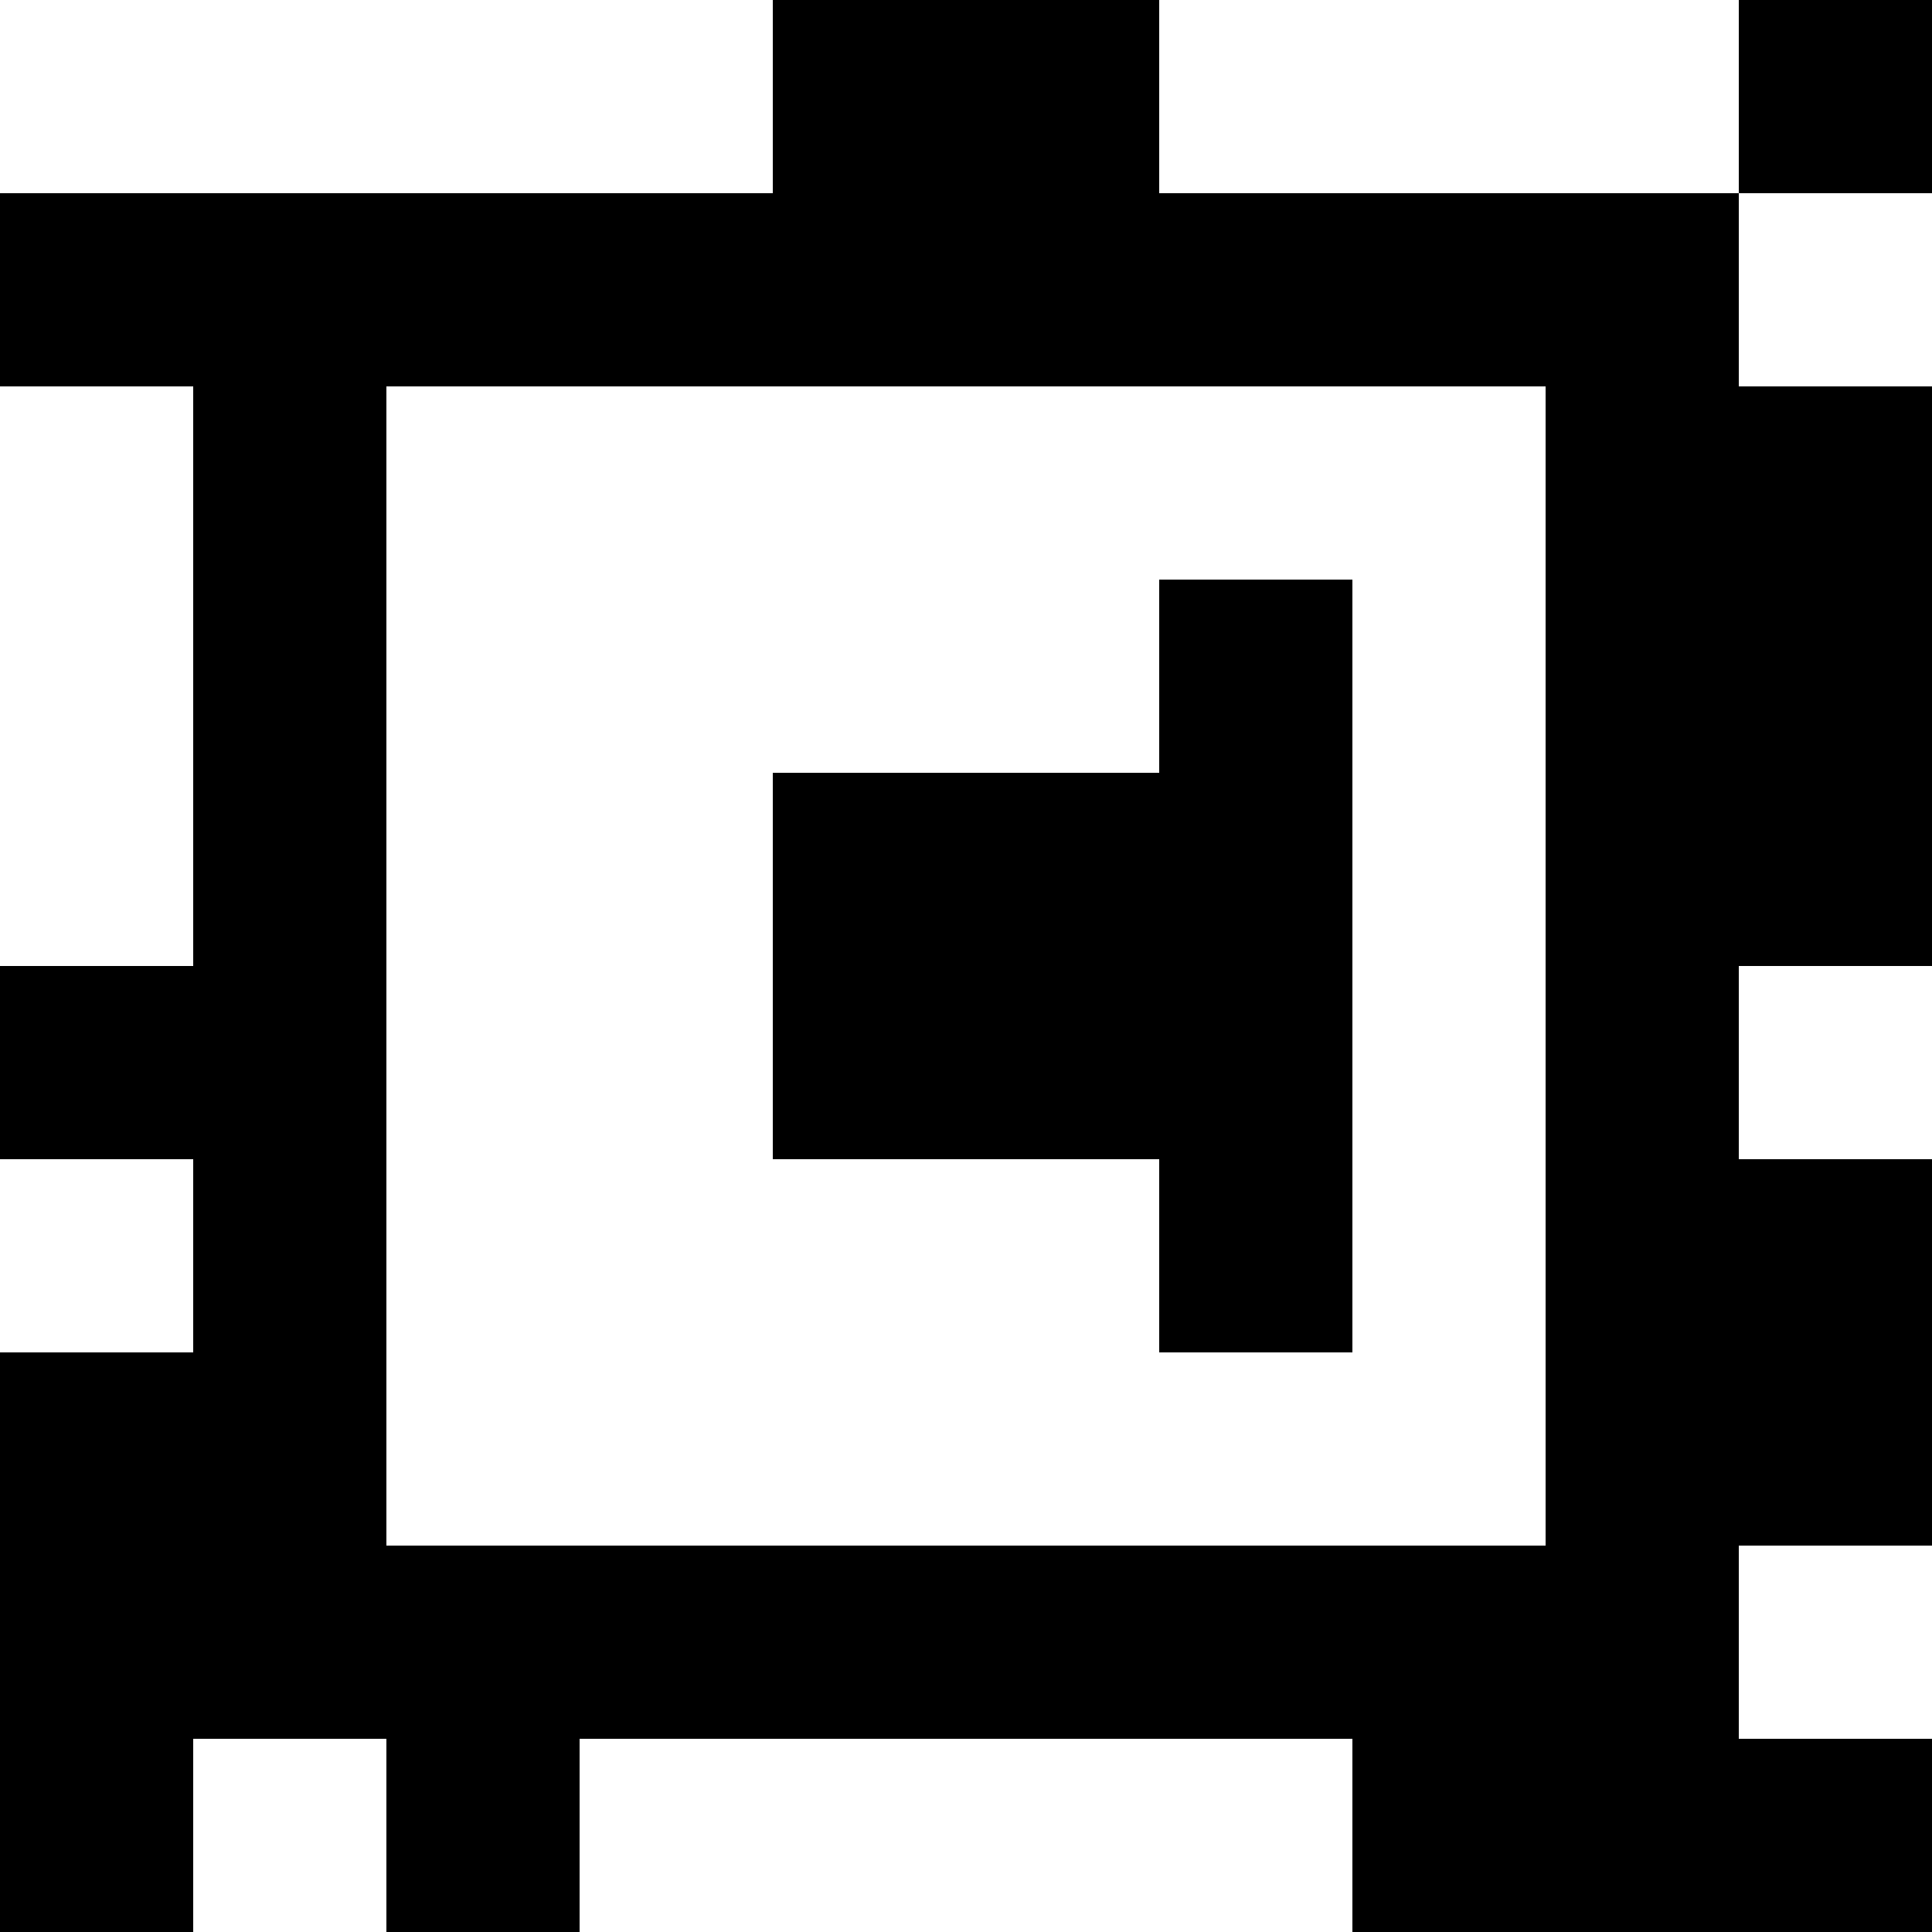 <?xml version="1.0" standalone="yes"?>
<svg xmlns="http://www.w3.org/2000/svg" width="100" height="100">
<rect width="100%" height="100%" fill="#808080" stroke="none"/>
<path style="fill:#ffffff; stroke:none;" d="M0 0L0 10L40 10L40 0L0 0z"/>
<path style="fill:#000000; stroke:none;" d="M40 0L40 10L0 10L0 20L10 20L10 50L0 50L0 60L10 60L10 70L0 70L0 100L10 100L10 90L20 90L20 100L30 100L30 90L70 90L70 100L100 100L100 90L90 90L90 80L100 80L100 60L90 60L90 50L100 50L100 20L90 20L90 10L100 10L100 0L90 0L90 10L60 10L60 0L40 0z"/>
<path style="fill:#ffffff; stroke:none;" d="M60 0L60 10L90 10L90 0L60 0M90 10L90 20L100 20L100 10L90 10M0 20L0 50L10 50L10 20L0 20M20 20L20 80L80 80L80 20L20 20z"/>
<path style="fill:#000000; stroke:none;" d="M60 30L60 40L40 40L40 60L60 60L60 70L70 70L70 30L60 30z"/>
<path style="fill:#ffffff; stroke:none;" d="M90 50L90 60L100 60L100 50L90 50M0 60L0 70L10 70L10 60L0 60M90 80L90 90L100 90L100 80L90 80M10 90L10 100L20 100L20 90L10 90M30 90L30 100L70 100L70 90L30 90z"/>
</svg>
